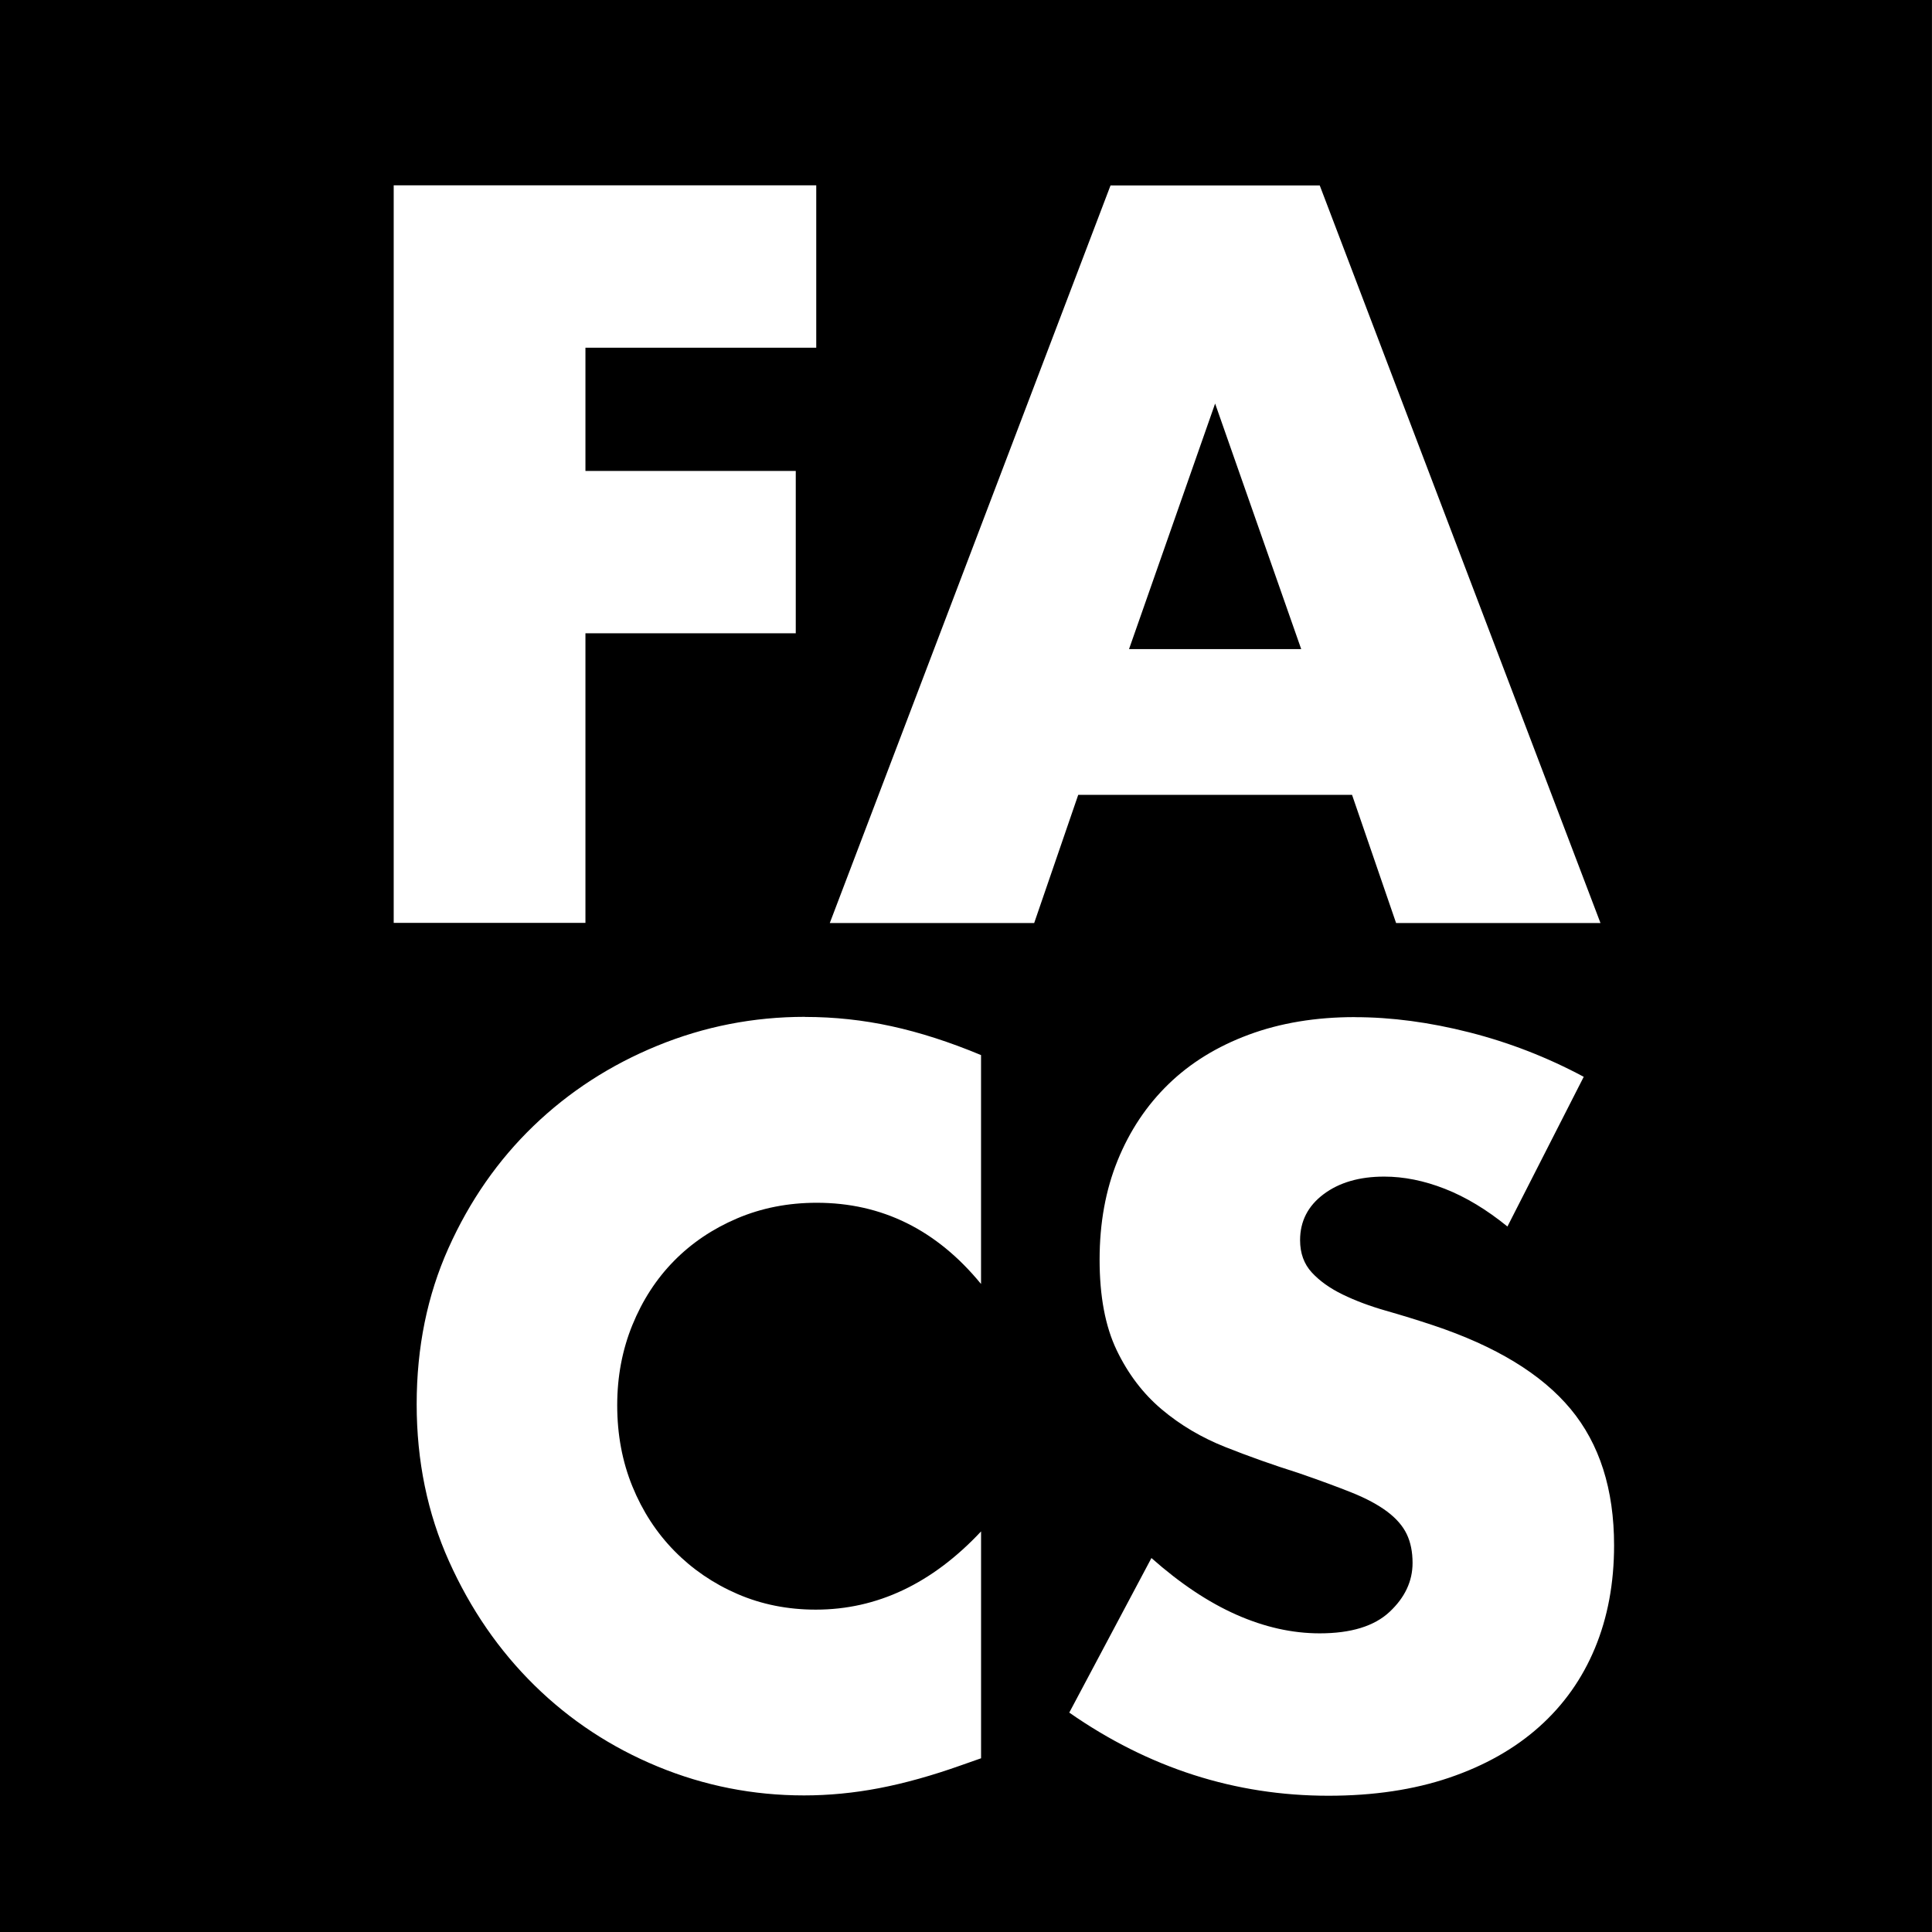 <svg version="1.0" viewBox="0 0 65.183 65.183" xmlns="http://www.w3.org/2000/svg">
 <path d="m0 0v65.184h65.182v-65.184h-65.182zm13.283 6.252h14.256v5.479h-7.787v4.158h7.096v5.477h-7.096v9.77h-6.469v-24.883zm24.182 0.006h7.062l9.471 24.883h-6.896l-1.486-4.324h-9.238l-1.486 4.324h-6.896l9.471-24.883zm3.531 7.359-2.904 8.283h5.809l-2.904-8.283zm-13.836 20.693c0.99 0 1.963 0.105 2.92 0.314s1.964 0.533 3.019 0.973v7.723c-1.496-1.826-3.343-2.74-5.543-2.74-0.968 0-1.866 0.177-2.691 0.529s-1.533 0.831-2.127 1.435-1.061 1.324-1.402 2.16c-0.341 0.836-0.512 1.739-0.512 2.707 0 0.99 0.171 1.902 0.512 2.738 0.341 0.836 0.813 1.562 1.418 2.178s1.315 1.101 2.129 1.453c0.814 0.352 1.695 0.527 2.641 0.527 2.068 0 3.926-0.879 5.576-2.639v7.654l-0.66 0.232c-0.99 0.352-1.913 0.61-2.772 0.775s-1.705 0.246-2.541 0.246c-1.716 0-3.361-0.324-4.934-0.973s-2.959-1.561-4.158-2.738c-1.199-1.177-2.161-2.574-2.887-4.191-0.726-1.617-1.09-3.383-1.09-5.297s0.357-3.669 1.072-5.264 1.672-2.97 2.871-4.125 2.592-2.056 4.176-2.705 3.244-0.975 4.982-0.975zm18.553 0.008c1.232 0 2.517 0.171 3.859 0.512s2.629 0.84 3.861 1.5l-2.574 5.051c-0.704-0.572-1.407-0.996-2.111-1.272s-1.387-0.412-2.047-0.412c-0.836 0-1.517 0.198-2.045 0.594s-0.793 0.913-0.793 1.551c0 0.44 0.132 0.804 0.396 1.09s0.61 0.533 1.039 0.742 0.914 0.391 1.453 0.545 1.072 0.318 1.6 0.494c2.112 0.704 3.658 1.645 4.637 2.822s1.469 2.712 1.469 4.604c0 1.276-0.216 2.431-0.645 3.465s-1.056 1.919-1.881 2.656-1.836 1.31-3.035 1.717c-1.199 0.407-2.558 0.609-4.076 0.609-3.146 0-6.06-0.935-8.744-2.805l2.772-5.215c0.968 0.858 1.925 1.496 2.871 1.914s1.881 0.627 2.805 0.627c1.056 0 1.842-0.241 2.359-0.725 0.517-0.484 0.775-1.034 0.775-1.65 0-0.374-0.065-0.698-0.197-0.973-0.132-0.275-0.352-0.529-0.66-0.76s-0.71-0.447-1.205-0.645-1.093-0.418-1.797-0.66c-0.836-0.264-1.656-0.554-2.459-0.873s-1.52-0.743-2.147-1.272-1.133-1.193-1.518-1.996c-0.385-0.803-0.576-1.821-0.576-3.053s0.202-2.349 0.609-3.35 0.98-1.859 1.717-2.574 1.638-1.27 2.705-1.666 2.262-0.594 3.582-0.594z" fill-rule="evenodd"/>
</svg>
